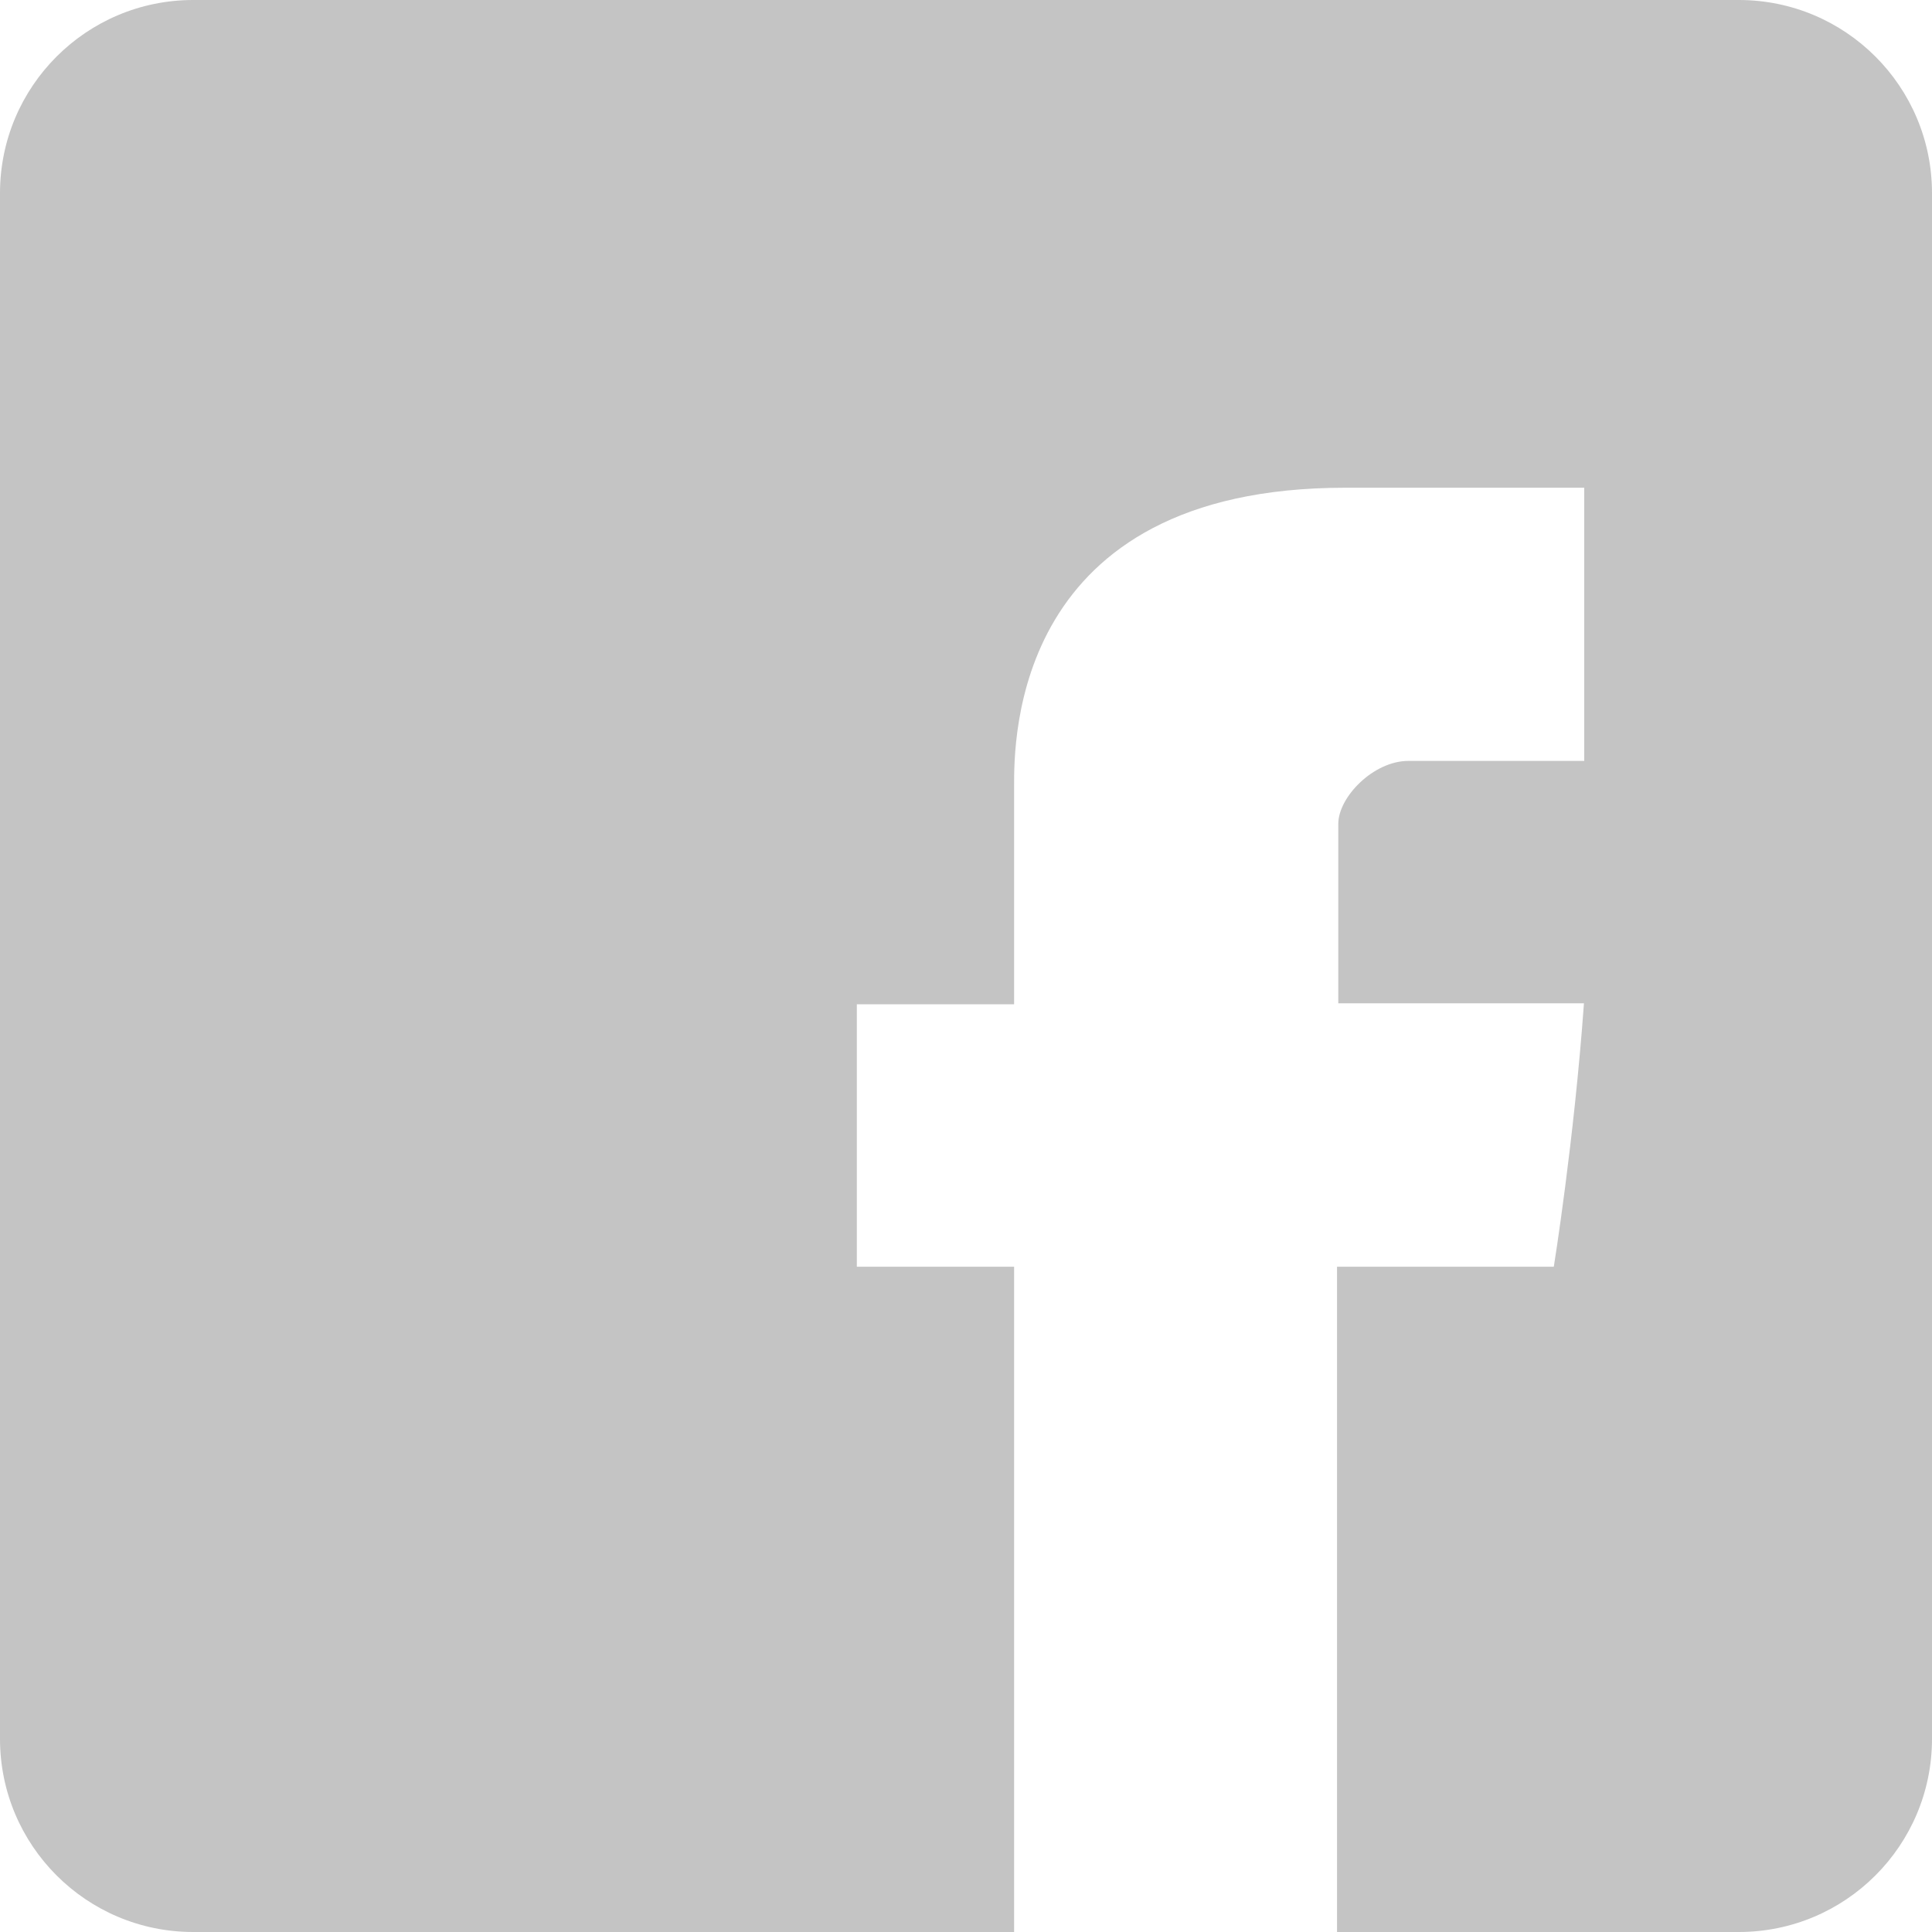 <svg width="20" height="20" viewBox="0 0 20 20" fill="none" xmlns="http://www.w3.org/2000/svg">
<path fill-rule="evenodd" clip-rule="evenodd" d="M2 0C0.895 0 0 0.895 0 2V18C0 19.105 0.895 20 2 20H10.498V13.113H8.87V10.396H10.498V8.174C10.498 8.166 10.498 8.157 10.498 8.147C10.496 7.659 10.486 5.049 13.924 5.049H16.4V7.877H14.579C14.218 7.877 13.854 8.251 13.854 8.528V10.386H16.397C16.295 11.81 16.085 13.113 16.085 13.113H13.841V20H18C19.105 20 20 19.105 20 18V2C20 0.895 19.105 0 18 0H2Z" fill="#C4C4C4"/>
</svg>
